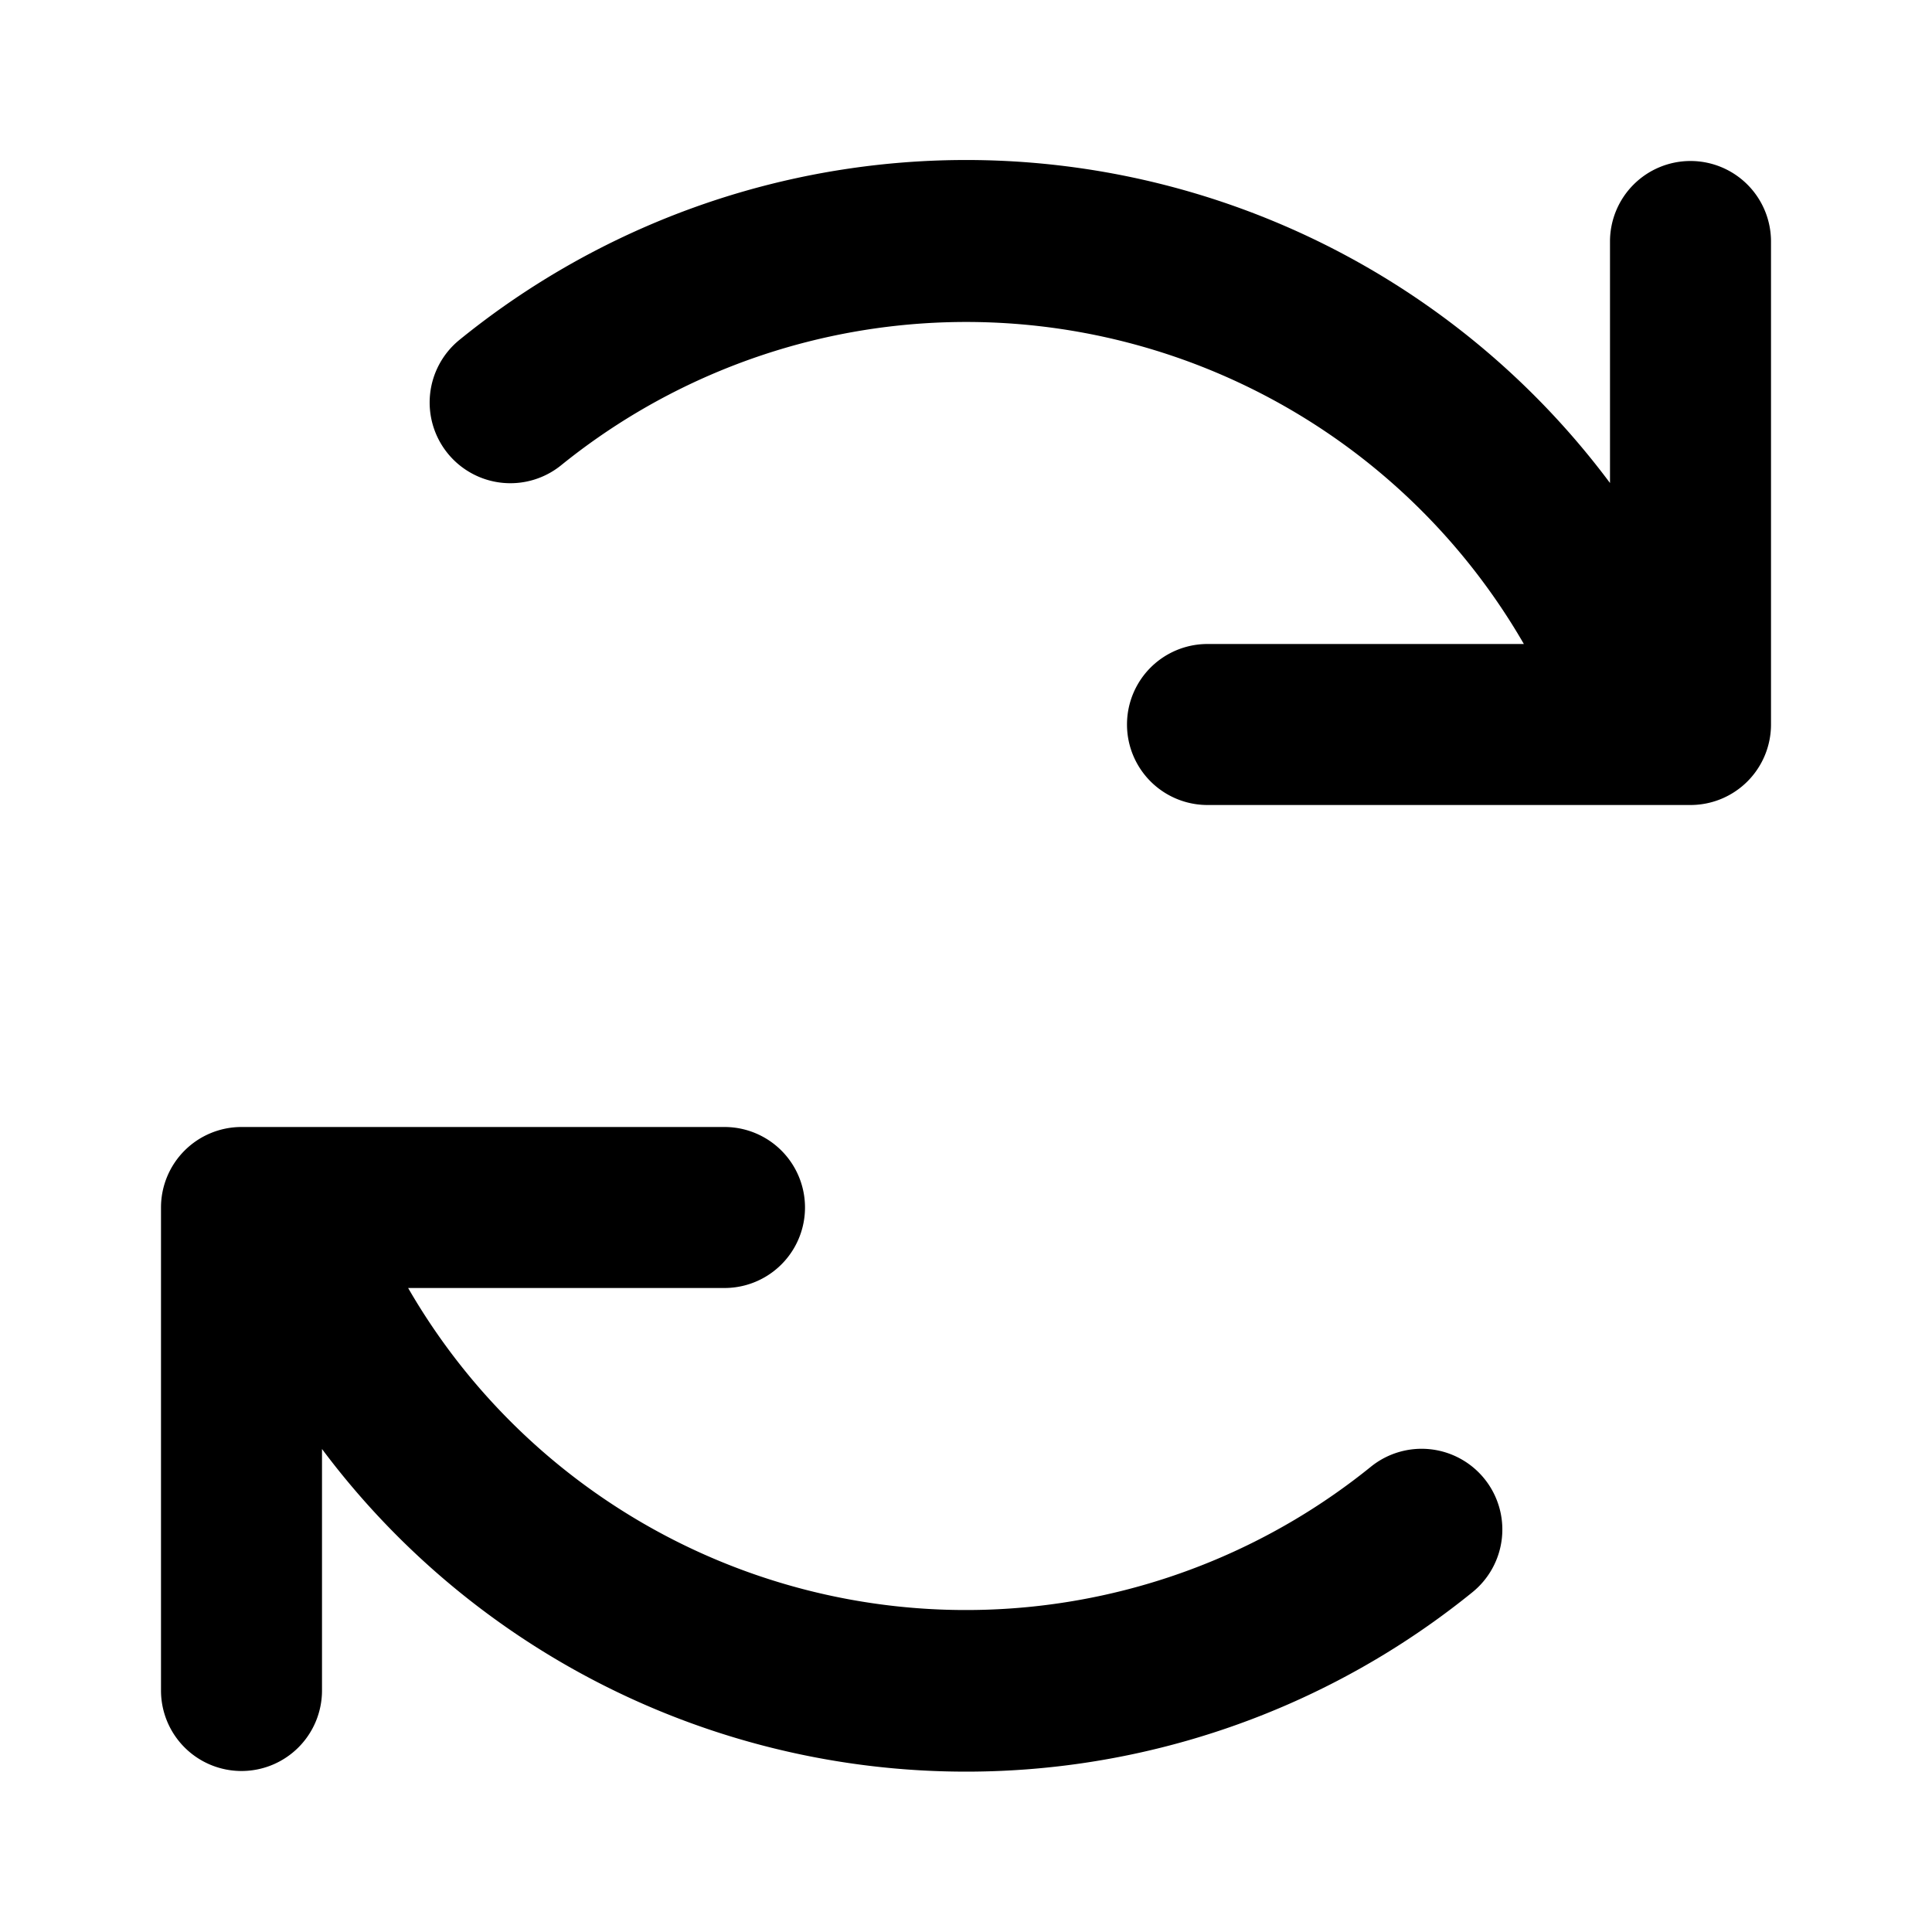 <svg aria-hidden="true" role="img" xmlns="http://www.w3.org/2000/svg" width="24" height="24" fill="none" viewBox="0 0 24 24"><path fill="currentColor" d="M21 2a1 1 0 0 1 1 1v6a1 1 0 0 1-1 1h-6a1 1 0 1 1 0-2h3.93A8 8 0 0 0 6.97 5.78a1 1 0 0 1-1.26-1.56A9.98 9.98 0 0 1 20 6V3a1 1 0 0 1 1-1ZM3 22a1 1 0 0 1-1-1v-6a1 1 0 0 1 1-1h6a1 1 0 1 1 0 2H5.07a8 8 0 0 0 11.96 2.22 1 1 0 1 1 1.26 1.56A9.99 9.99 0 0 1 4 18v3a1 1 0 0 1-1 1Z" class=""></path></svg>